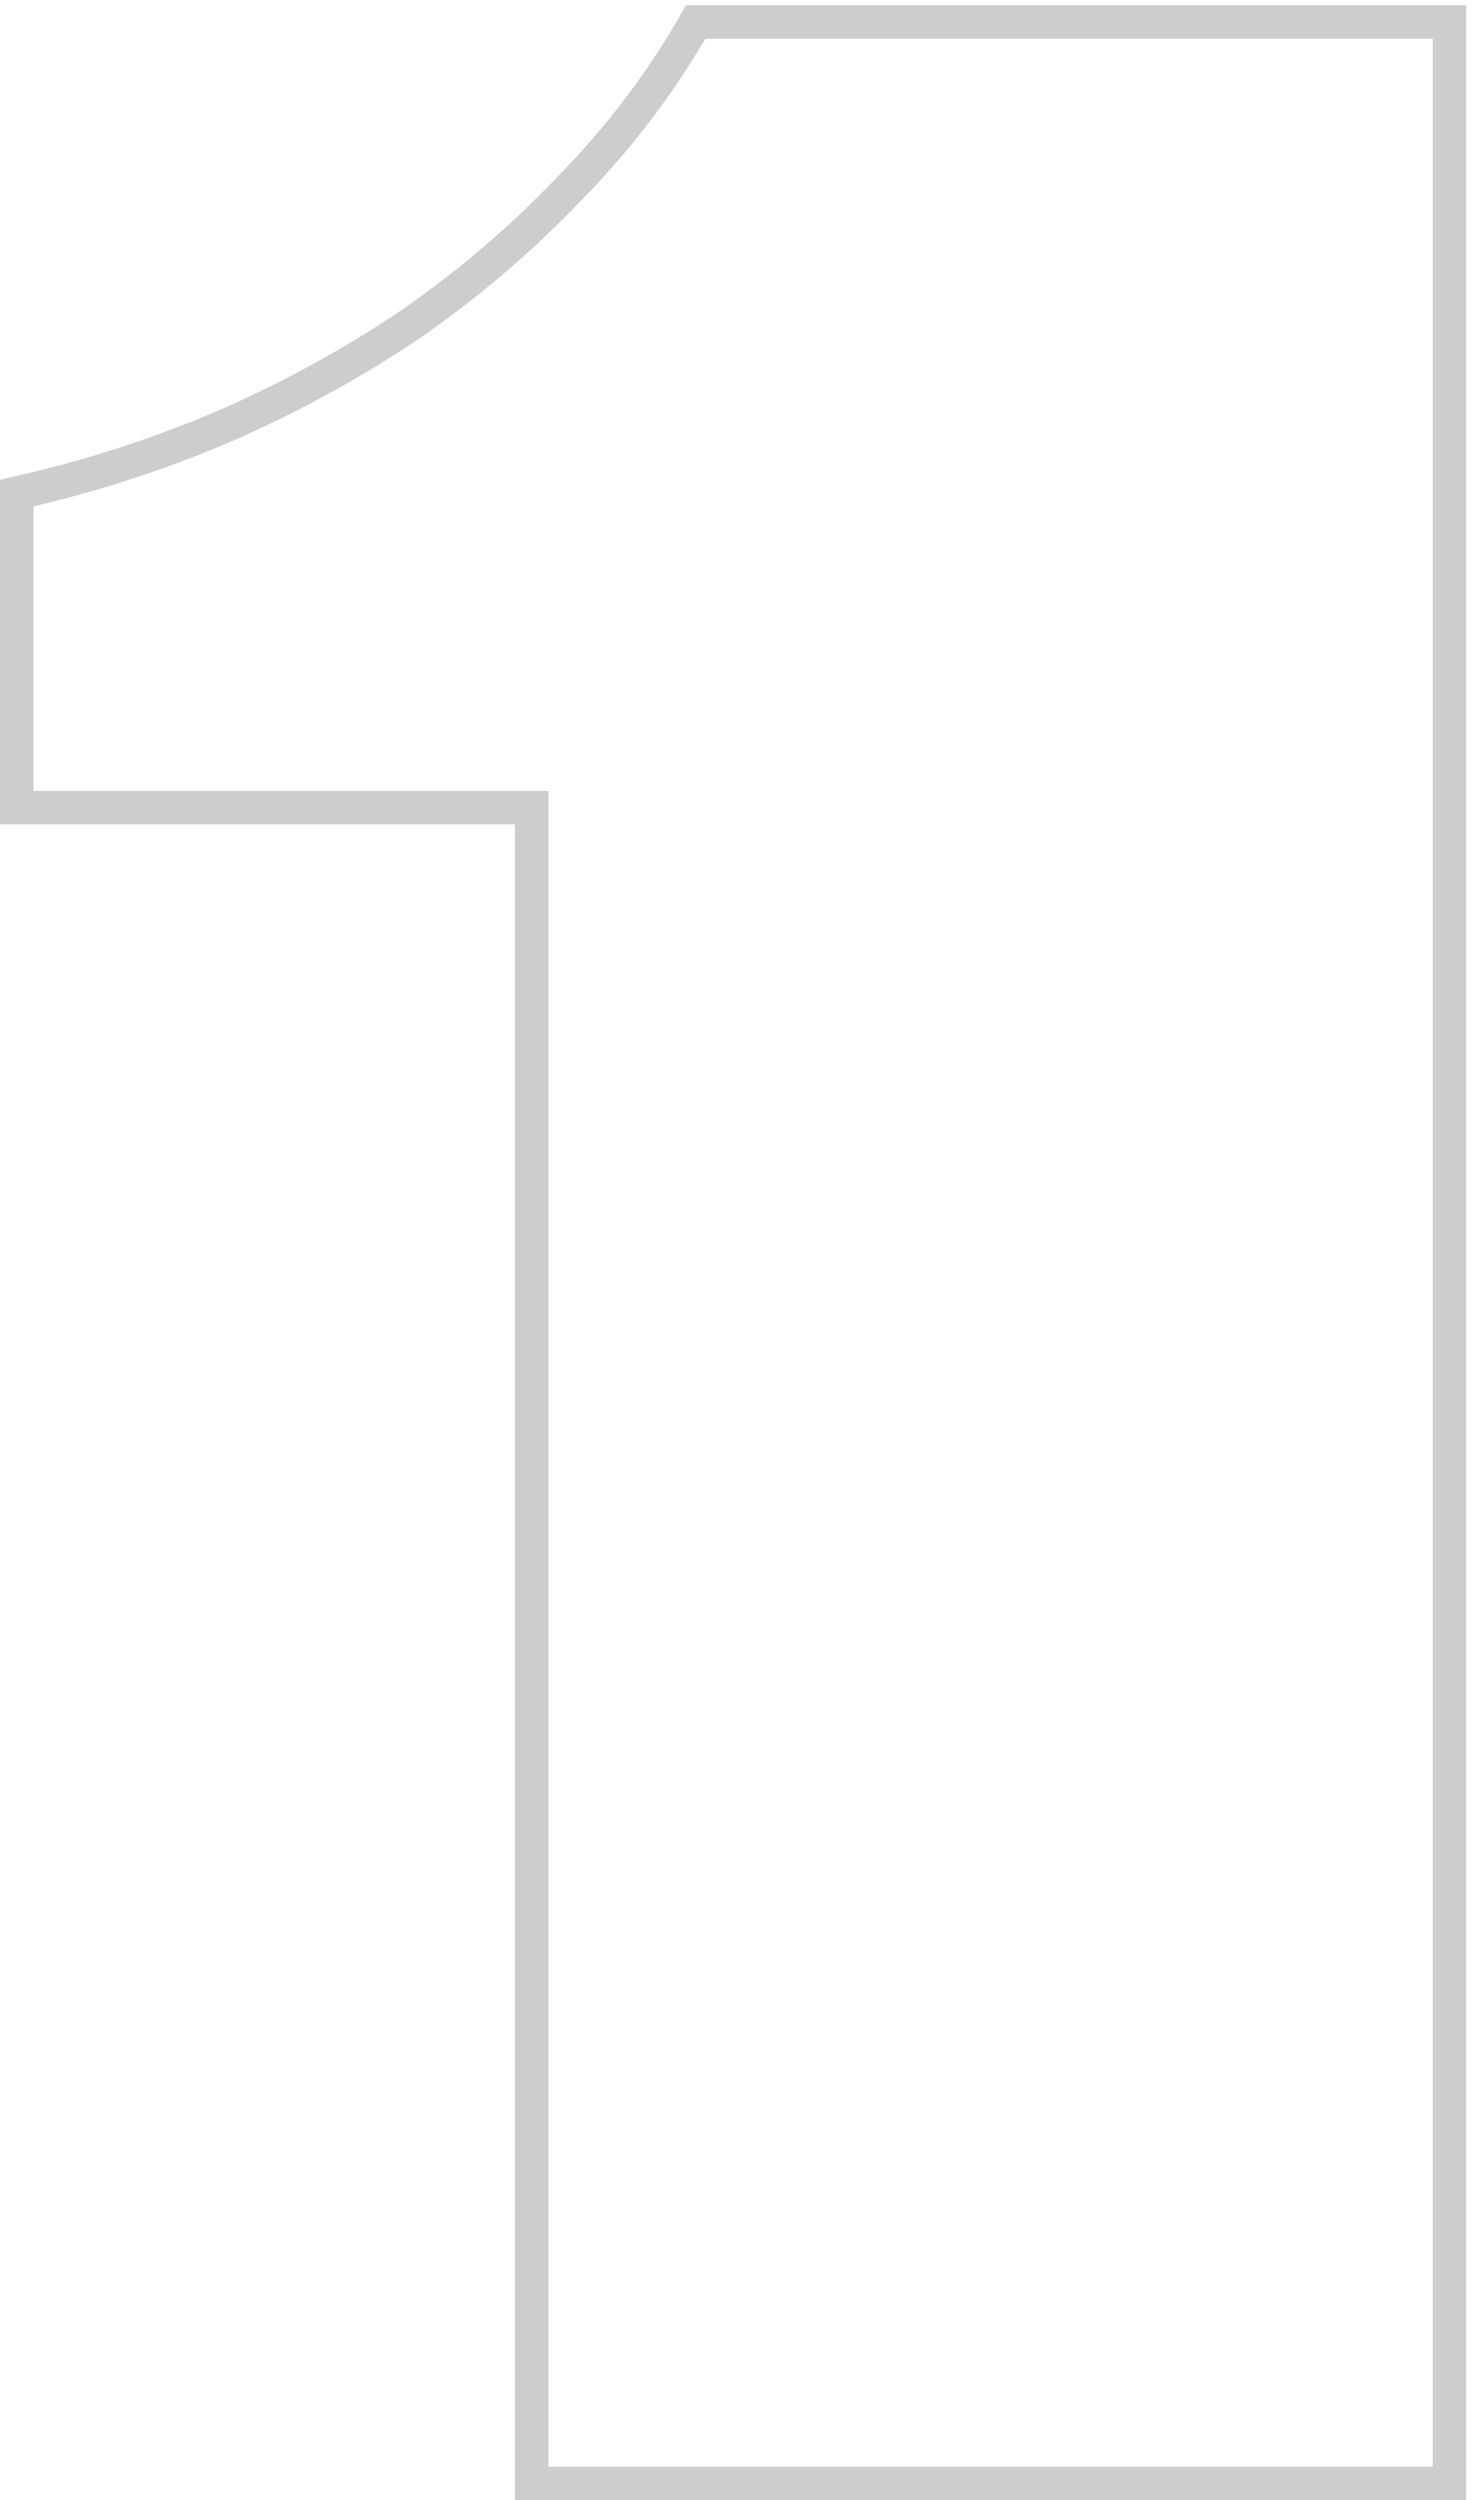 <svg width="132" height="224" viewBox="0 0 132 224" fill="none" xmlns="http://www.w3.org/2000/svg">
<path opacity="0.4" fill-rule="evenodd" clip-rule="evenodd" d="M0 73.853V42.987L2.315 42.444C8.389 41.021 14.27 39.077 19.961 36.611C25.75 34.048 31.149 31.064 36.162 27.66C41.171 24.161 45.751 20.241 49.904 15.899L49.916 15.887L49.928 15.875C54.159 11.55 57.718 6.91 60.615 1.956L61.484 0.471H131.391V224H46.143V73.853H0ZM49.143 70.853V221H128.391V3.471H63.205C60.178 8.646 56.467 13.48 52.072 17.973C47.775 22.465 43.039 26.518 37.863 30.131C32.688 33.647 27.121 36.723 21.164 39.359C15.305 41.898 9.25 43.9 3 45.365V70.853H49.143Z" fill="#828282"/>
</svg>
